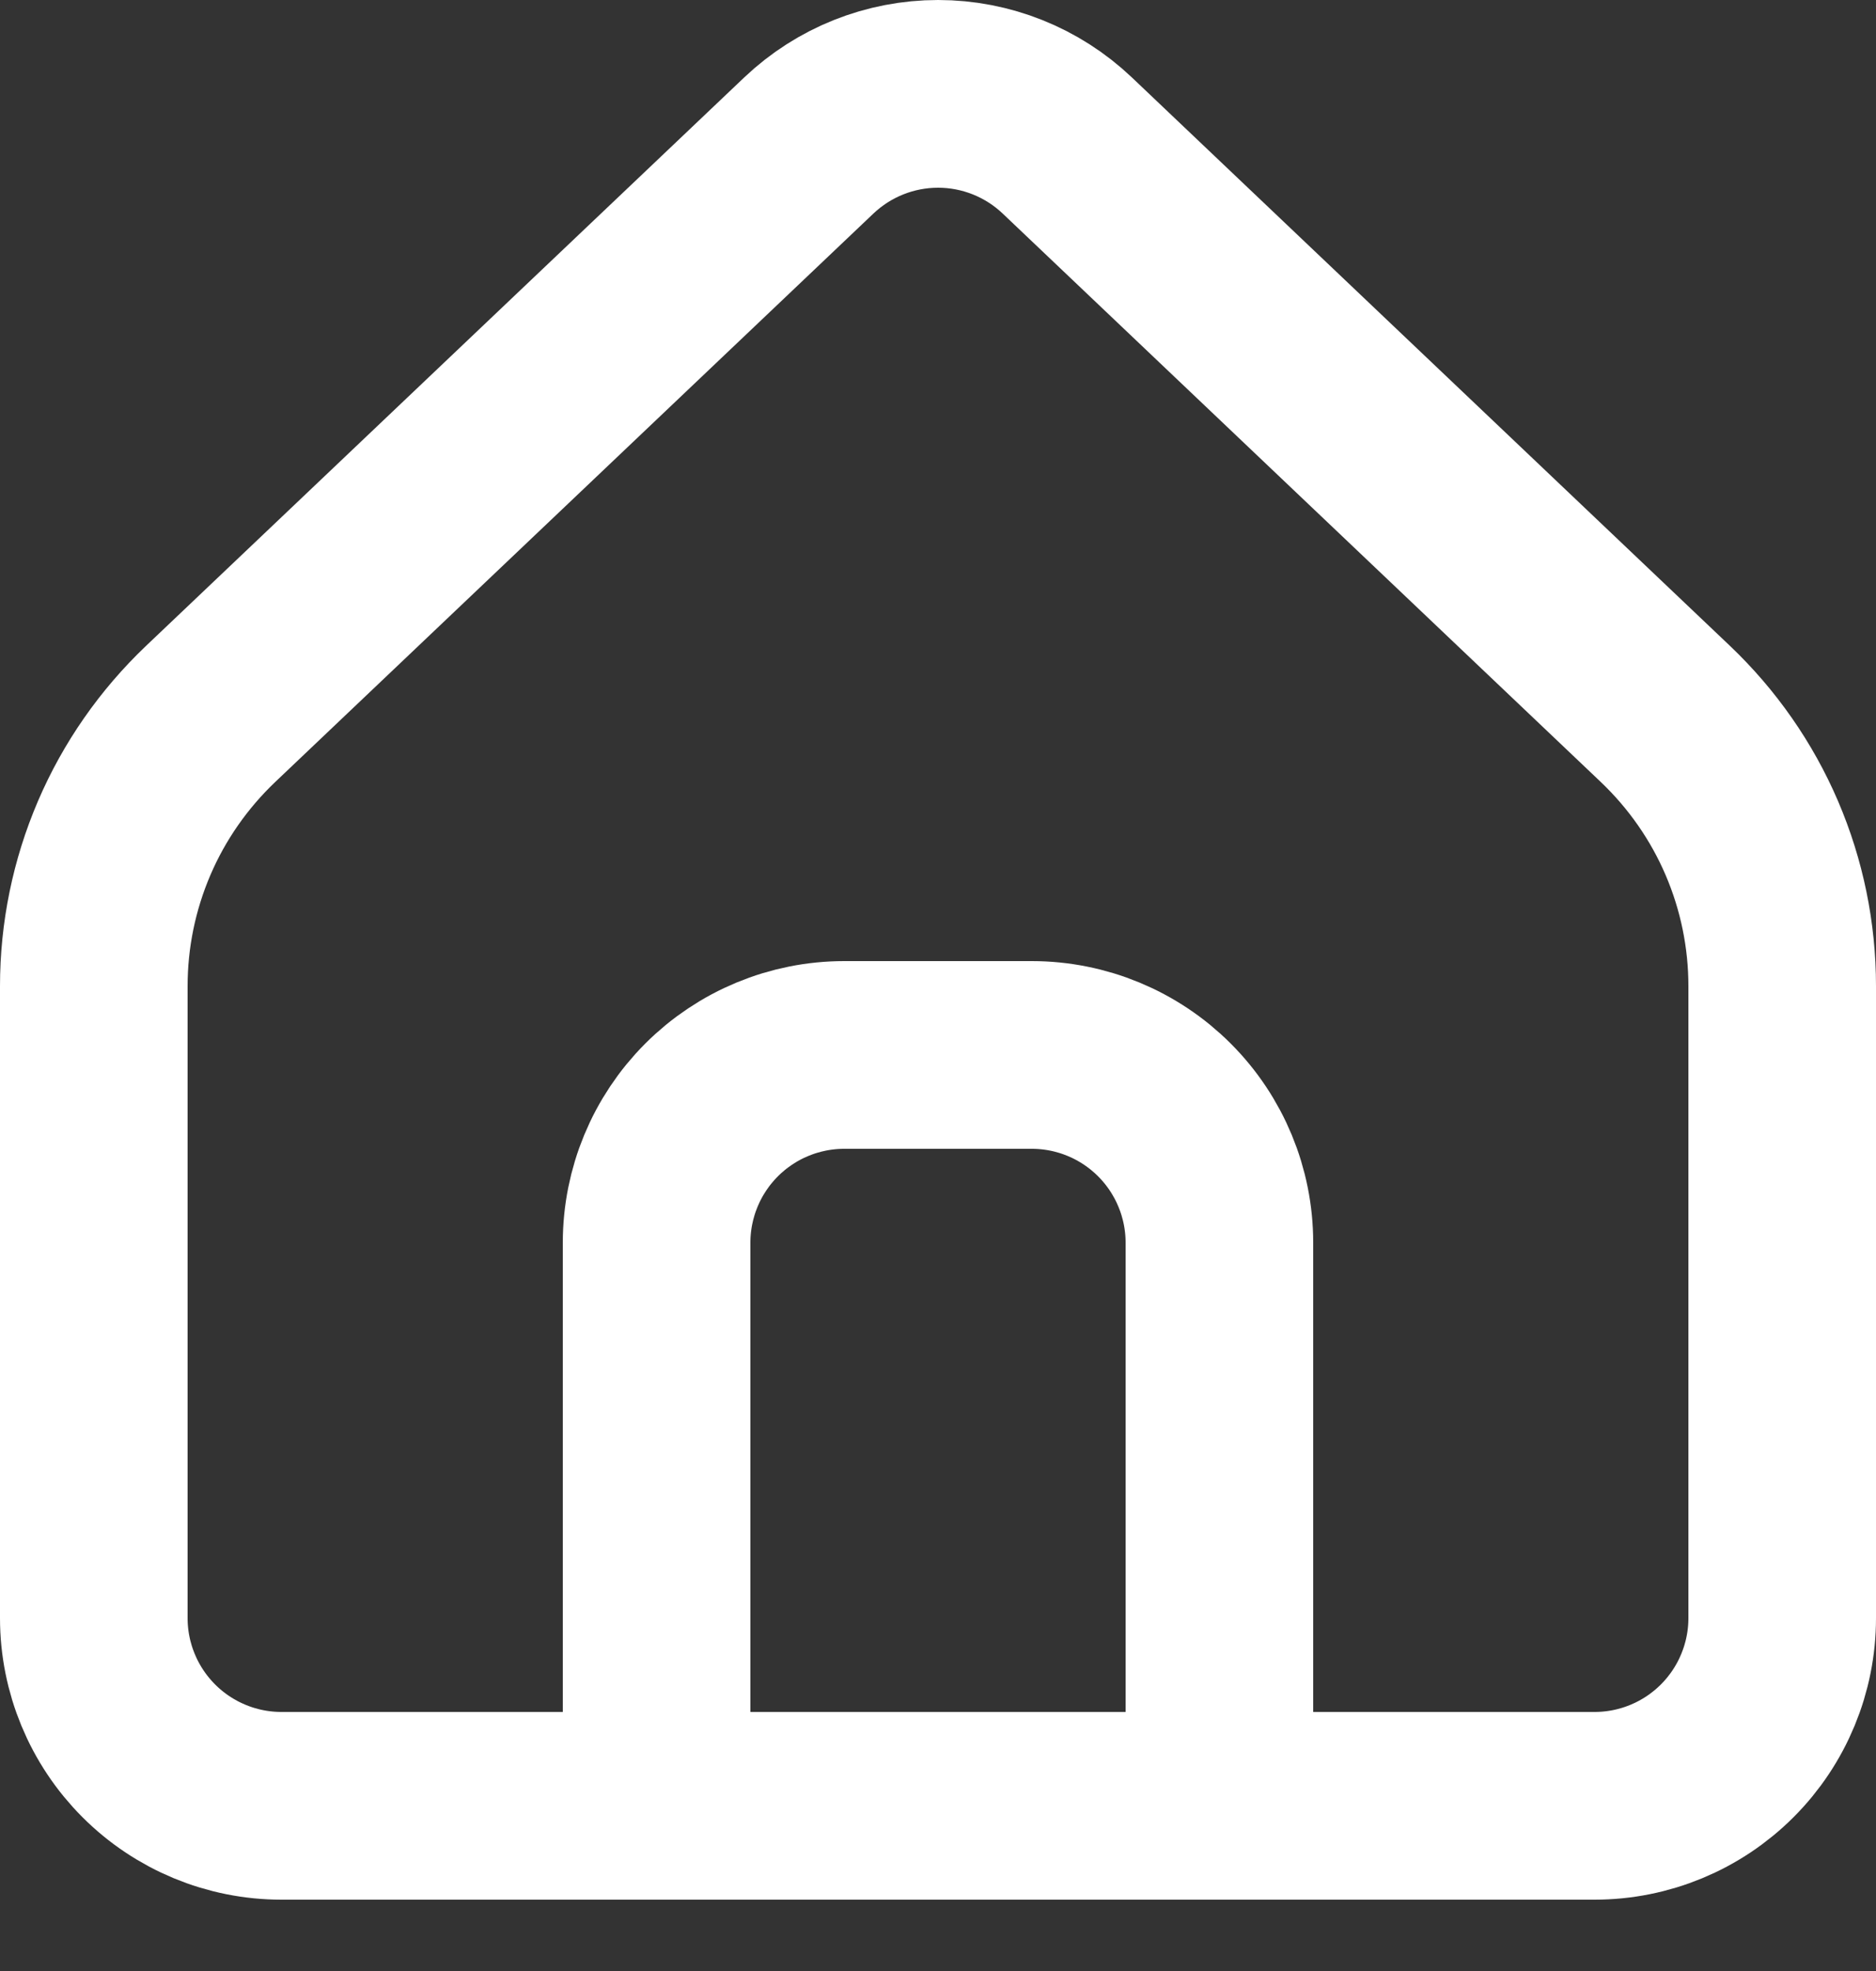 <svg width="20" height="21" viewBox="0 0 20 21" fill="none" xmlns="http://www.w3.org/2000/svg">
<rect x="0" y="0" width="20" height="21" fill="#333333" stroke="none"/>
<path d="M19 17.24V10.507C19 9.964 18.89 9.428 18.676 8.929C18.462 8.43 18.148 7.981 17.755 7.607L11.378 1.55C11.006 1.197 10.513 1 10.001 1C9.488 1 8.995 1.197 8.623 1.55L2.245 7.607C1.852 7.981 1.538 8.43 1.324 8.929C1.11 9.428 1 9.964 1 10.507V17.24C1 17.77 1.211 18.279 1.586 18.654C1.961 19.029 2.47 19.24 3 19.24H17C17.53 19.24 18.039 19.029 18.414 18.654C18.789 18.279 19 17.77 19 17.24Z" stroke="white" stroke-width="2" stroke-linecap="round" stroke-linejoin="round"/>
<path d="M7 13.24C7 12.71 7.211 12.201 7.586 11.826C7.961 11.451 8.47 11.24 9 11.24H11C11.53 11.24 12.039 11.451 12.414 11.826C12.789 12.201 13 12.71 13 13.24V19.24H7V13.24Z" stroke="white" stroke-width="2" stroke-linecap="round" stroke-linejoin="round"/>
</svg>
